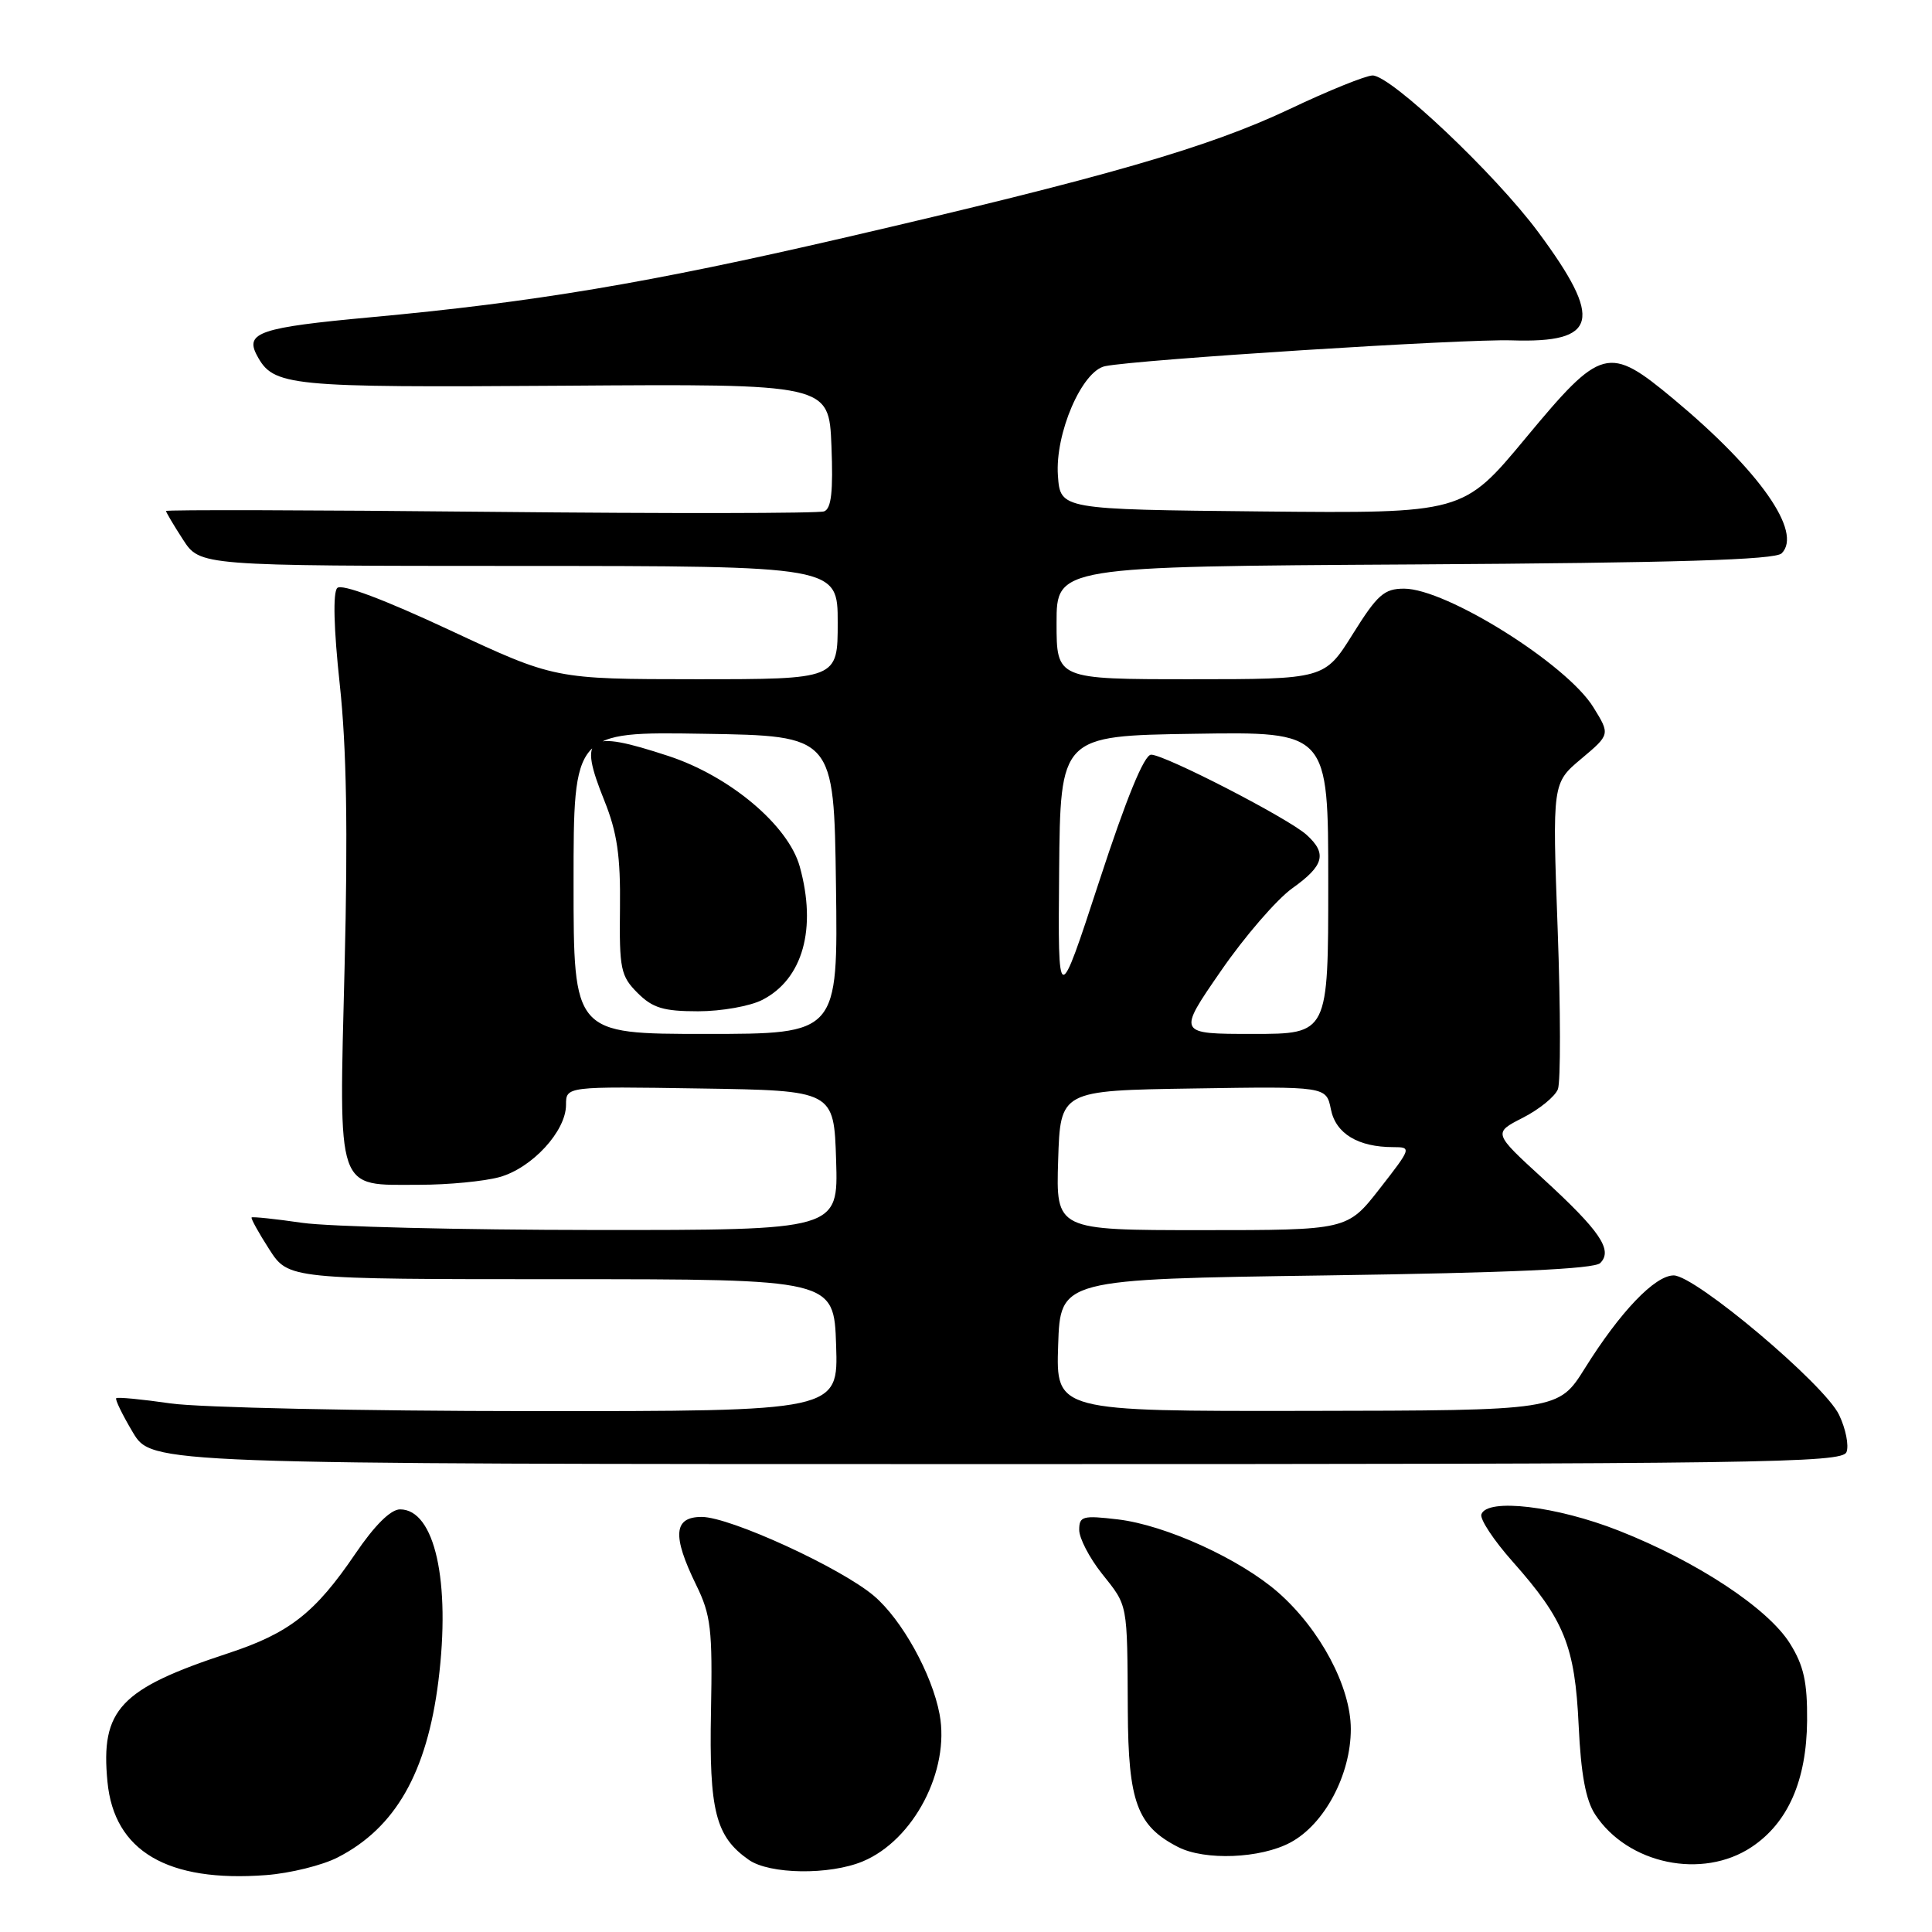 <?xml version="1.0" encoding="UTF-8" standalone="no"?>
<!DOCTYPE svg PUBLIC "-//W3C//DTD SVG 1.1//EN" "http://www.w3.org/Graphics/SVG/1.1/DTD/svg11.dtd" >
<svg xmlns="http://www.w3.org/2000/svg" xmlns:xlink="http://www.w3.org/1999/xlink" version="1.1" viewBox="0 0 256 256">
 <g >
 <path fill="currentColor"
d=" M 44.76 246.11 C 52.39 242.20 56.57 234.88 58.09 222.74 C 59.74 209.57 57.61 200.00 53.01 200.00 C 51.77 200.00 49.65 202.10 47.09 205.87 C 41.76 213.72 38.35 216.39 30.28 219.05 C 15.89 223.78 13.31 226.52 14.24 236.10 C 15.12 245.29 22.19 249.45 35.26 248.46 C 38.43 248.22 42.71 247.17 44.76 246.11 Z  M 114.33 246.64 C 121.08 243.82 125.89 234.58 124.50 227.15 C 123.50 221.81 119.50 214.60 115.80 211.46 C 111.40 207.73 96.72 201.00 92.98 201.00 C 89.25 201.00 89.05 203.47 92.24 210.00 C 94.20 214.00 94.42 215.87 94.21 226.77 C 93.95 239.96 94.82 243.36 99.22 246.44 C 101.98 248.37 109.92 248.48 114.33 246.64 Z  M 232.10 244.74 C 236.92 241.53 239.38 235.92 239.45 228.01 C 239.49 222.89 239.01 220.71 237.19 217.79 C 234.29 213.12 224.86 206.90 214.50 202.82 C 206.23 199.56 197.05 198.47 196.29 200.66 C 196.07 201.29 197.94 204.12 200.44 206.93 C 207.29 214.65 208.69 218.12 209.18 228.62 C 209.48 235.07 210.12 238.53 211.36 240.42 C 215.68 247.02 225.59 249.08 232.10 244.74 Z  M 170.99 244.14 C 175.51 241.72 179.00 235.15 178.99 229.09 C 178.98 223.51 174.93 215.90 169.38 211.02 C 164.32 206.58 154.45 202.08 148.13 201.33 C 143.46 200.78 143.00 200.90 143.00 202.72 C 143.00 203.82 144.35 206.42 146.00 208.50 C 149.49 212.89 149.36 212.22 149.44 226.67 C 149.50 238.78 150.67 241.95 156.10 244.74 C 159.65 246.56 167.03 246.27 170.99 244.14 Z  M 244.67 192.41 C 245.01 191.53 244.57 189.32 243.69 187.48 C 241.77 183.44 224.64 169.00 221.77 169.00 C 219.29 169.00 214.68 173.81 210.00 181.31 C 206.50 186.90 206.50 186.90 173.21 186.95 C 139.92 187.00 139.92 187.00 140.21 178.25 C 140.50 169.50 140.50 169.50 175.70 169.00 C 200.15 168.65 211.25 168.15 212.04 167.36 C 213.75 165.65 212.02 163.11 204.45 156.17 C 197.84 150.12 197.84 150.12 201.80 148.10 C 203.97 146.99 206.06 145.29 206.43 144.32 C 206.80 143.36 206.79 133.83 206.40 123.16 C 205.69 103.76 205.69 103.76 209.53 100.54 C 213.36 97.32 213.36 97.32 211.12 93.70 C 207.59 87.99 191.64 78.00 186.05 78.00 C 183.41 78.00 182.51 78.80 179.26 84.00 C 175.51 90.00 175.51 90.00 157.75 90.00 C 140.00 90.00 140.00 90.00 140.00 82.54 C 140.00 75.07 140.00 75.07 187.45 74.79 C 222.17 74.58 235.22 74.18 236.08 73.32 C 238.88 70.52 233.18 62.39 221.75 52.87 C 213.12 45.69 212.22 45.93 202.18 58.02 C 193.87 68.03 193.87 68.03 167.18 67.77 C 140.50 67.50 140.50 67.50 140.18 63.03 C 139.78 57.45 143.36 49.15 146.43 48.52 C 150.74 47.64 194.00 44.89 200.31 45.10 C 211.73 45.47 212.48 42.43 203.82 30.75 C 198.11 23.05 184.32 10.01 181.88 10.00 C 181.00 10.00 176.01 12.01 170.82 14.48 C 160.10 19.55 146.48 23.48 111.69 31.54 C 85.94 37.50 70.75 40.05 49.00 42.05 C 34.47 43.39 32.43 44.07 34.04 47.08 C 36.24 51.19 38.01 51.36 74.67 51.11 C 109.84 50.86 109.84 50.86 110.17 59.06 C 110.41 65.12 110.16 67.39 109.20 67.76 C 108.48 68.03 88.57 68.06 64.95 67.82 C 41.33 67.58 22.00 67.53 22.00 67.71 C 22.00 67.88 23.01 69.59 24.25 71.50 C 26.50 74.98 26.50 74.98 68.75 74.99 C 111.00 75.00 111.00 75.00 111.00 82.50 C 111.00 90.00 111.00 90.00 92.25 90.00 C 73.50 89.99 73.50 89.99 59.56 83.48 C 50.85 79.41 45.28 77.32 44.69 77.91 C 44.10 78.50 44.22 83.28 45.02 90.68 C 45.92 98.98 46.11 110.12 45.66 128.11 C 44.91 158.38 44.44 157.00 55.58 156.99 C 59.39 156.99 64.16 156.53 66.19 155.97 C 70.50 154.77 75.00 149.89 75.00 146.40 C 75.00 143.95 75.00 143.95 92.75 144.23 C 110.50 144.50 110.50 144.50 110.79 153.75 C 111.08 163.00 111.08 163.00 78.79 162.98 C 61.03 162.97 43.59 162.54 40.04 162.03 C 36.48 161.51 33.47 161.20 33.34 161.32 C 33.22 161.45 34.26 163.34 35.67 165.53 C 38.22 169.50 38.22 169.50 74.36 169.50 C 110.50 169.50 110.50 169.50 110.79 178.25 C 111.08 187.00 111.08 187.00 70.29 186.98 C 47.86 186.97 26.40 186.51 22.60 185.96 C 18.81 185.41 15.56 185.10 15.40 185.27 C 15.23 185.44 16.22 187.47 17.60 189.79 C 20.11 194.00 20.11 194.00 132.09 194.00 C 233.54 194.00 244.12 193.85 244.67 192.41 Z  M 140.21 153.75 C 140.50 144.50 140.50 144.50 158.12 144.23 C 175.74 143.95 175.74 143.95 176.35 146.99 C 176.99 150.21 179.95 152.00 184.62 152.00 C 187.06 152.00 187.02 152.12 182.82 157.50 C 178.53 163.00 178.53 163.00 159.23 163.00 C 139.92 163.00 139.92 163.00 140.21 153.75 Z  M 76.00 116.98 C 76.00 96.95 76.00 96.95 93.25 97.23 C 110.50 97.50 110.50 97.50 110.77 117.25 C 111.04 137.00 111.04 137.00 93.52 137.00 C 76.00 137.00 76.00 137.00 76.00 116.98 Z  M 101.03 132.48 C 106.39 129.72 108.25 123.04 105.97 114.82 C 104.45 109.36 96.71 102.84 88.56 100.17 C 77.74 96.62 76.59 97.42 80.08 106.09 C 81.78 110.32 82.23 113.42 82.15 120.32 C 82.05 128.40 82.25 129.34 84.48 131.57 C 86.47 133.56 87.91 134.00 92.50 134.00 C 95.58 134.00 99.42 133.32 101.03 132.48 Z  M 161.76 128.68 C 164.91 124.10 169.19 119.16 171.25 117.69 C 175.45 114.70 175.87 113.10 173.13 110.62 C 170.72 108.43 154.35 100.00 152.53 100.00 C 151.61 100.00 149.26 105.73 145.66 116.75 C 140.18 133.50 140.18 133.50 140.34 115.50 C 140.50 97.50 140.50 97.50 158.25 97.23 C 176.00 96.95 176.00 96.95 176.00 116.98 C 176.00 137.00 176.00 137.00 166.01 137.00 C 156.01 137.00 156.01 137.00 161.76 128.68 Z "/>
</g>
</svg>